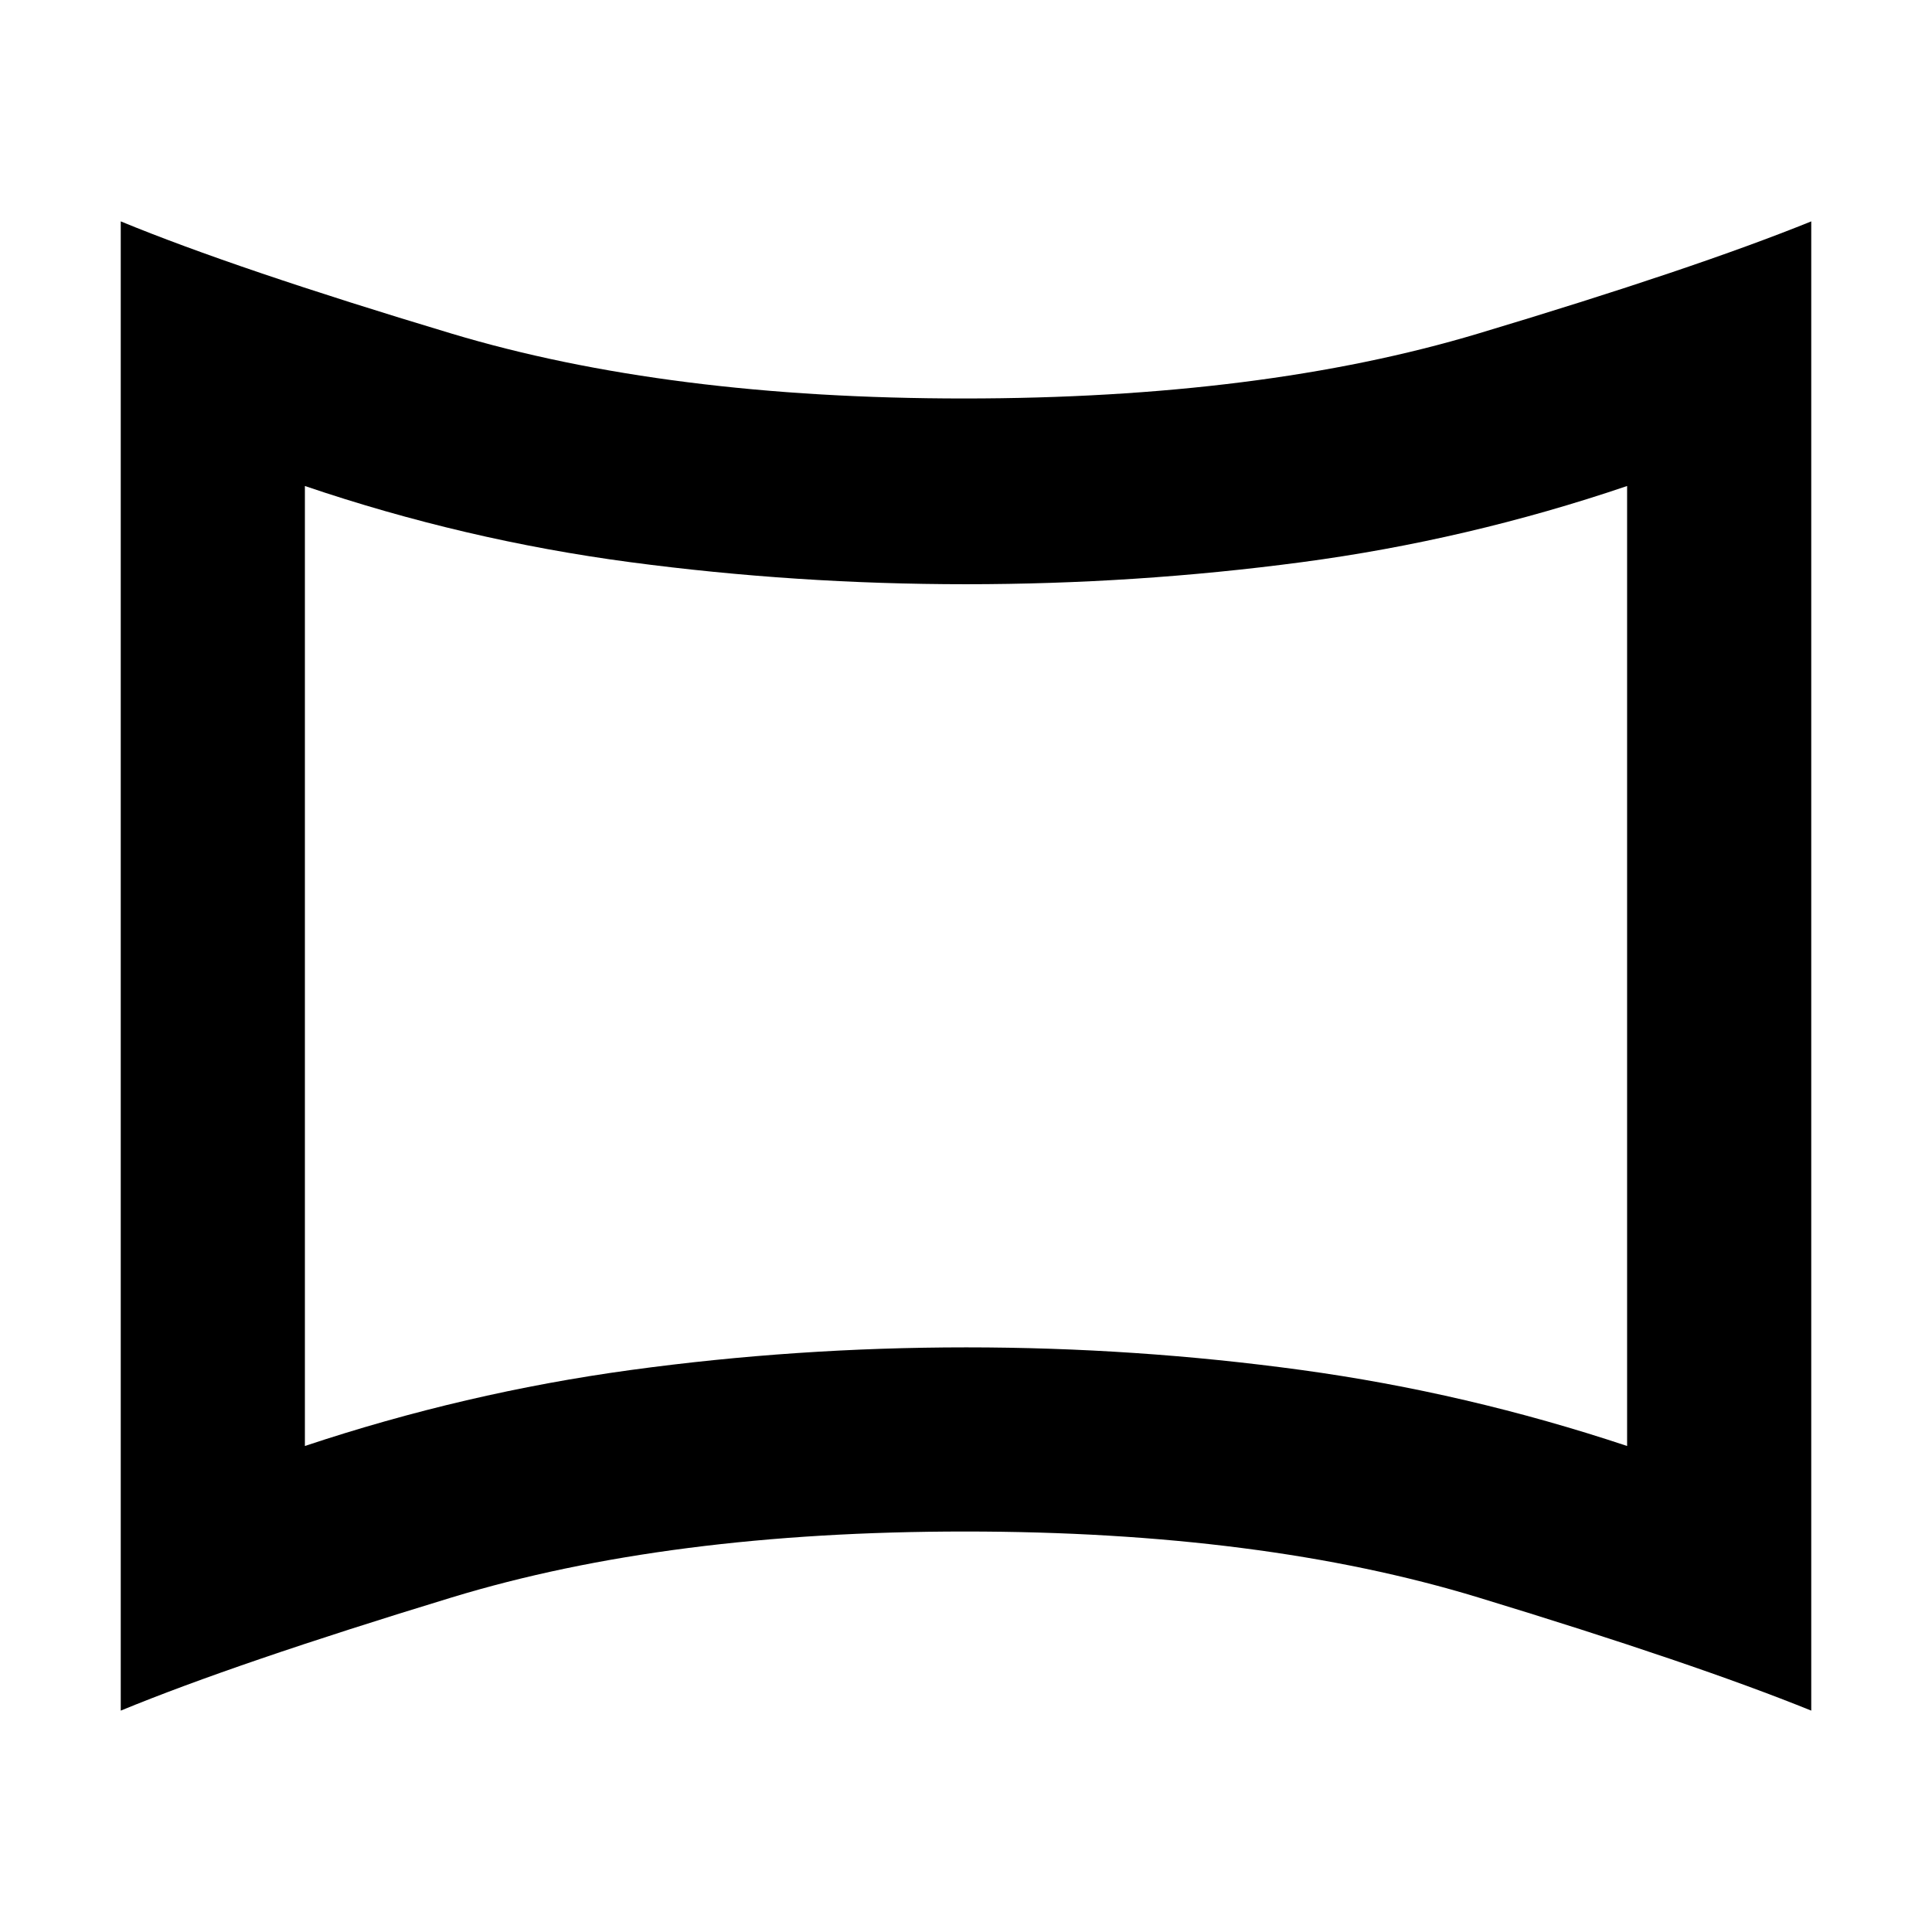 <svg xmlns="http://www.w3.org/2000/svg" height="48" viewBox="0 -960 960 960" width="48"><path d="M151.5-241.5q79.58-26.5 161.93-37.75 82.35-11.25 166.71-11.25 84.36 0 166.53 11.25Q728.85-268 808.5-241.5v-477q-79.34 26.91-161.72 37.85Q564.39-669.7 480-669.7t-166.78-10.95q-82.38-10.94-161.72-37.85v477ZM60-110v-740q57 23.5 164.35 55.75Q331.71-762 479-762q148 0 255.5-32.25T900-850v740q-58-23.5-165.5-56.25T479.5-199q-147.5 0-255 32.75T60-110Zm420-370Z"/></svg>